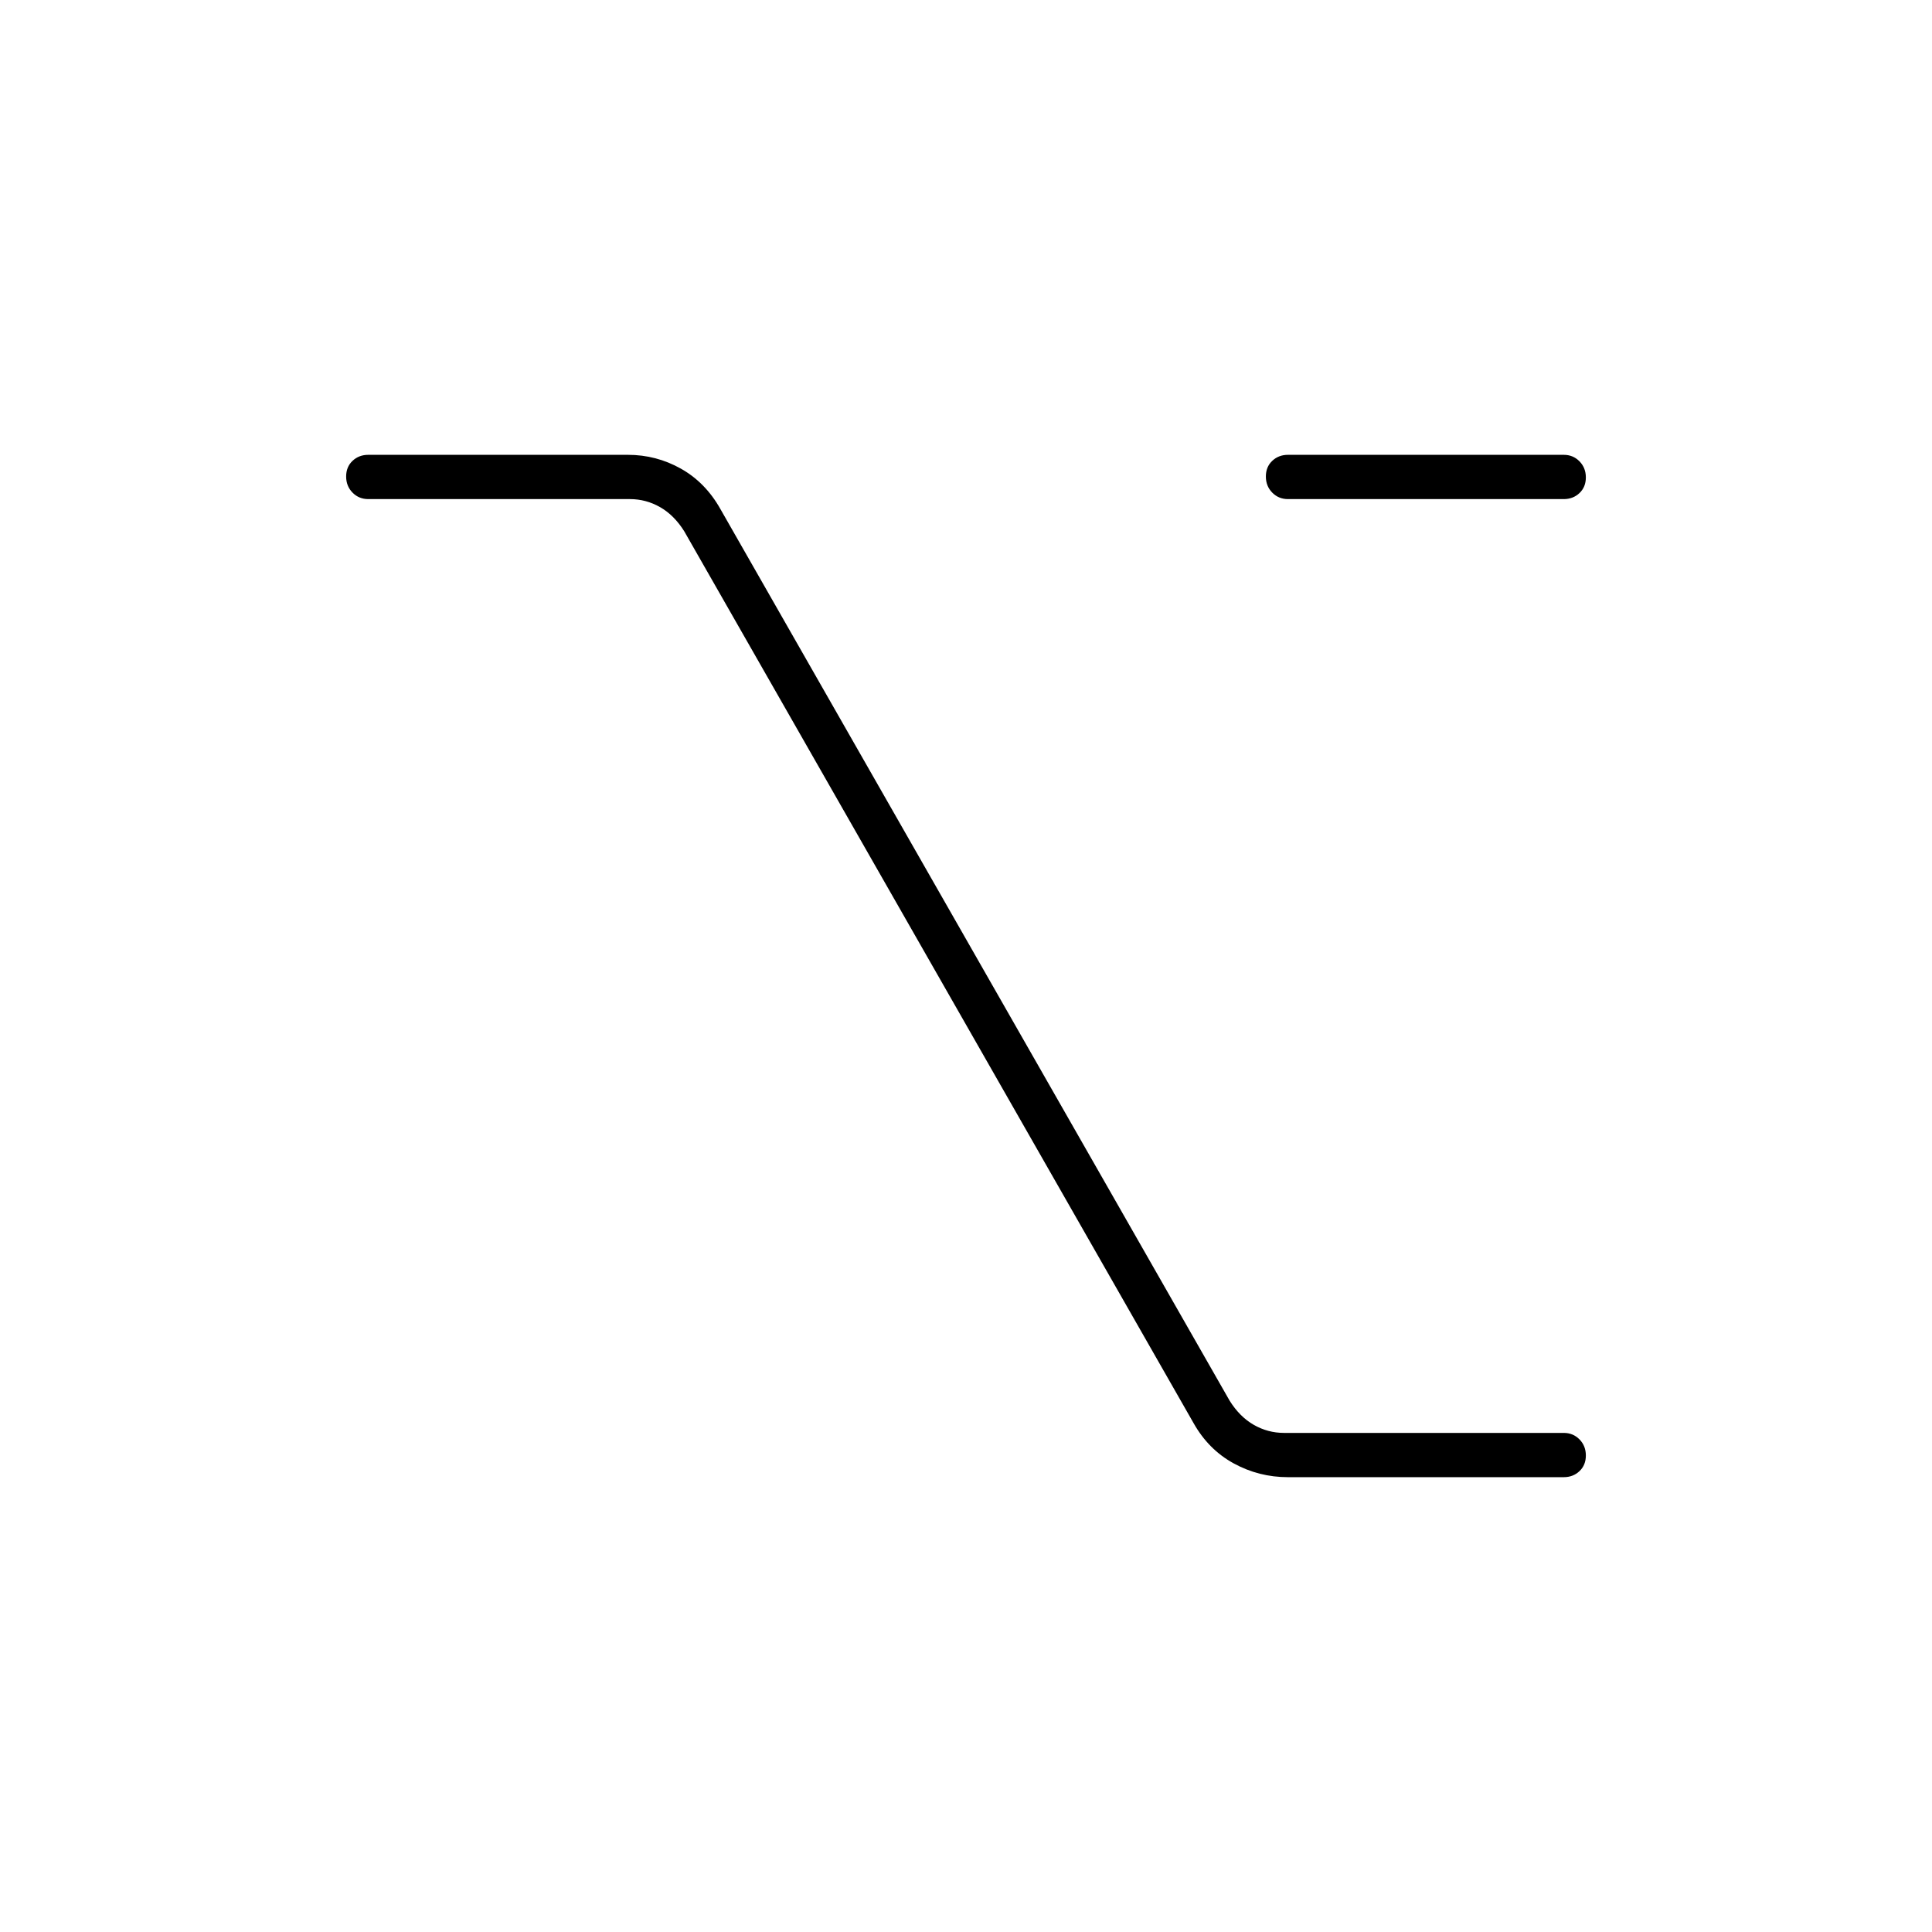 <svg xmlns="http://www.w3.org/2000/svg" width="48" height="48" viewBox="0 -960 960 960"><path d="M640-226q-14.483 0-27.029-6.875Q600.426-239.75 593-253L340-696q-5-8-12-12t-15-4H183q-4.675 0-7.837-3.228-3.163-3.228-3.163-8t3.163-7.772q3.162-3 7.837-3h129q14.103 0 26.339 6.875Q350.574-720.25 358-707l253 443q5 8 12 12t15 4h139q4.675 0 7.838 3.228 3.162 3.228 3.162 8T784.838-229q-3.163 3-7.838 3H640Zm0-486q-4.675 0-7.838-3.228-3.162-3.228-3.162-8t3.162-7.772q3.163-3 7.838-3h137q4.675 0 7.838 3.228 3.162 3.228 3.162 8T784.838-715q-3.163 3-7.838 3H640Z"/></svg>